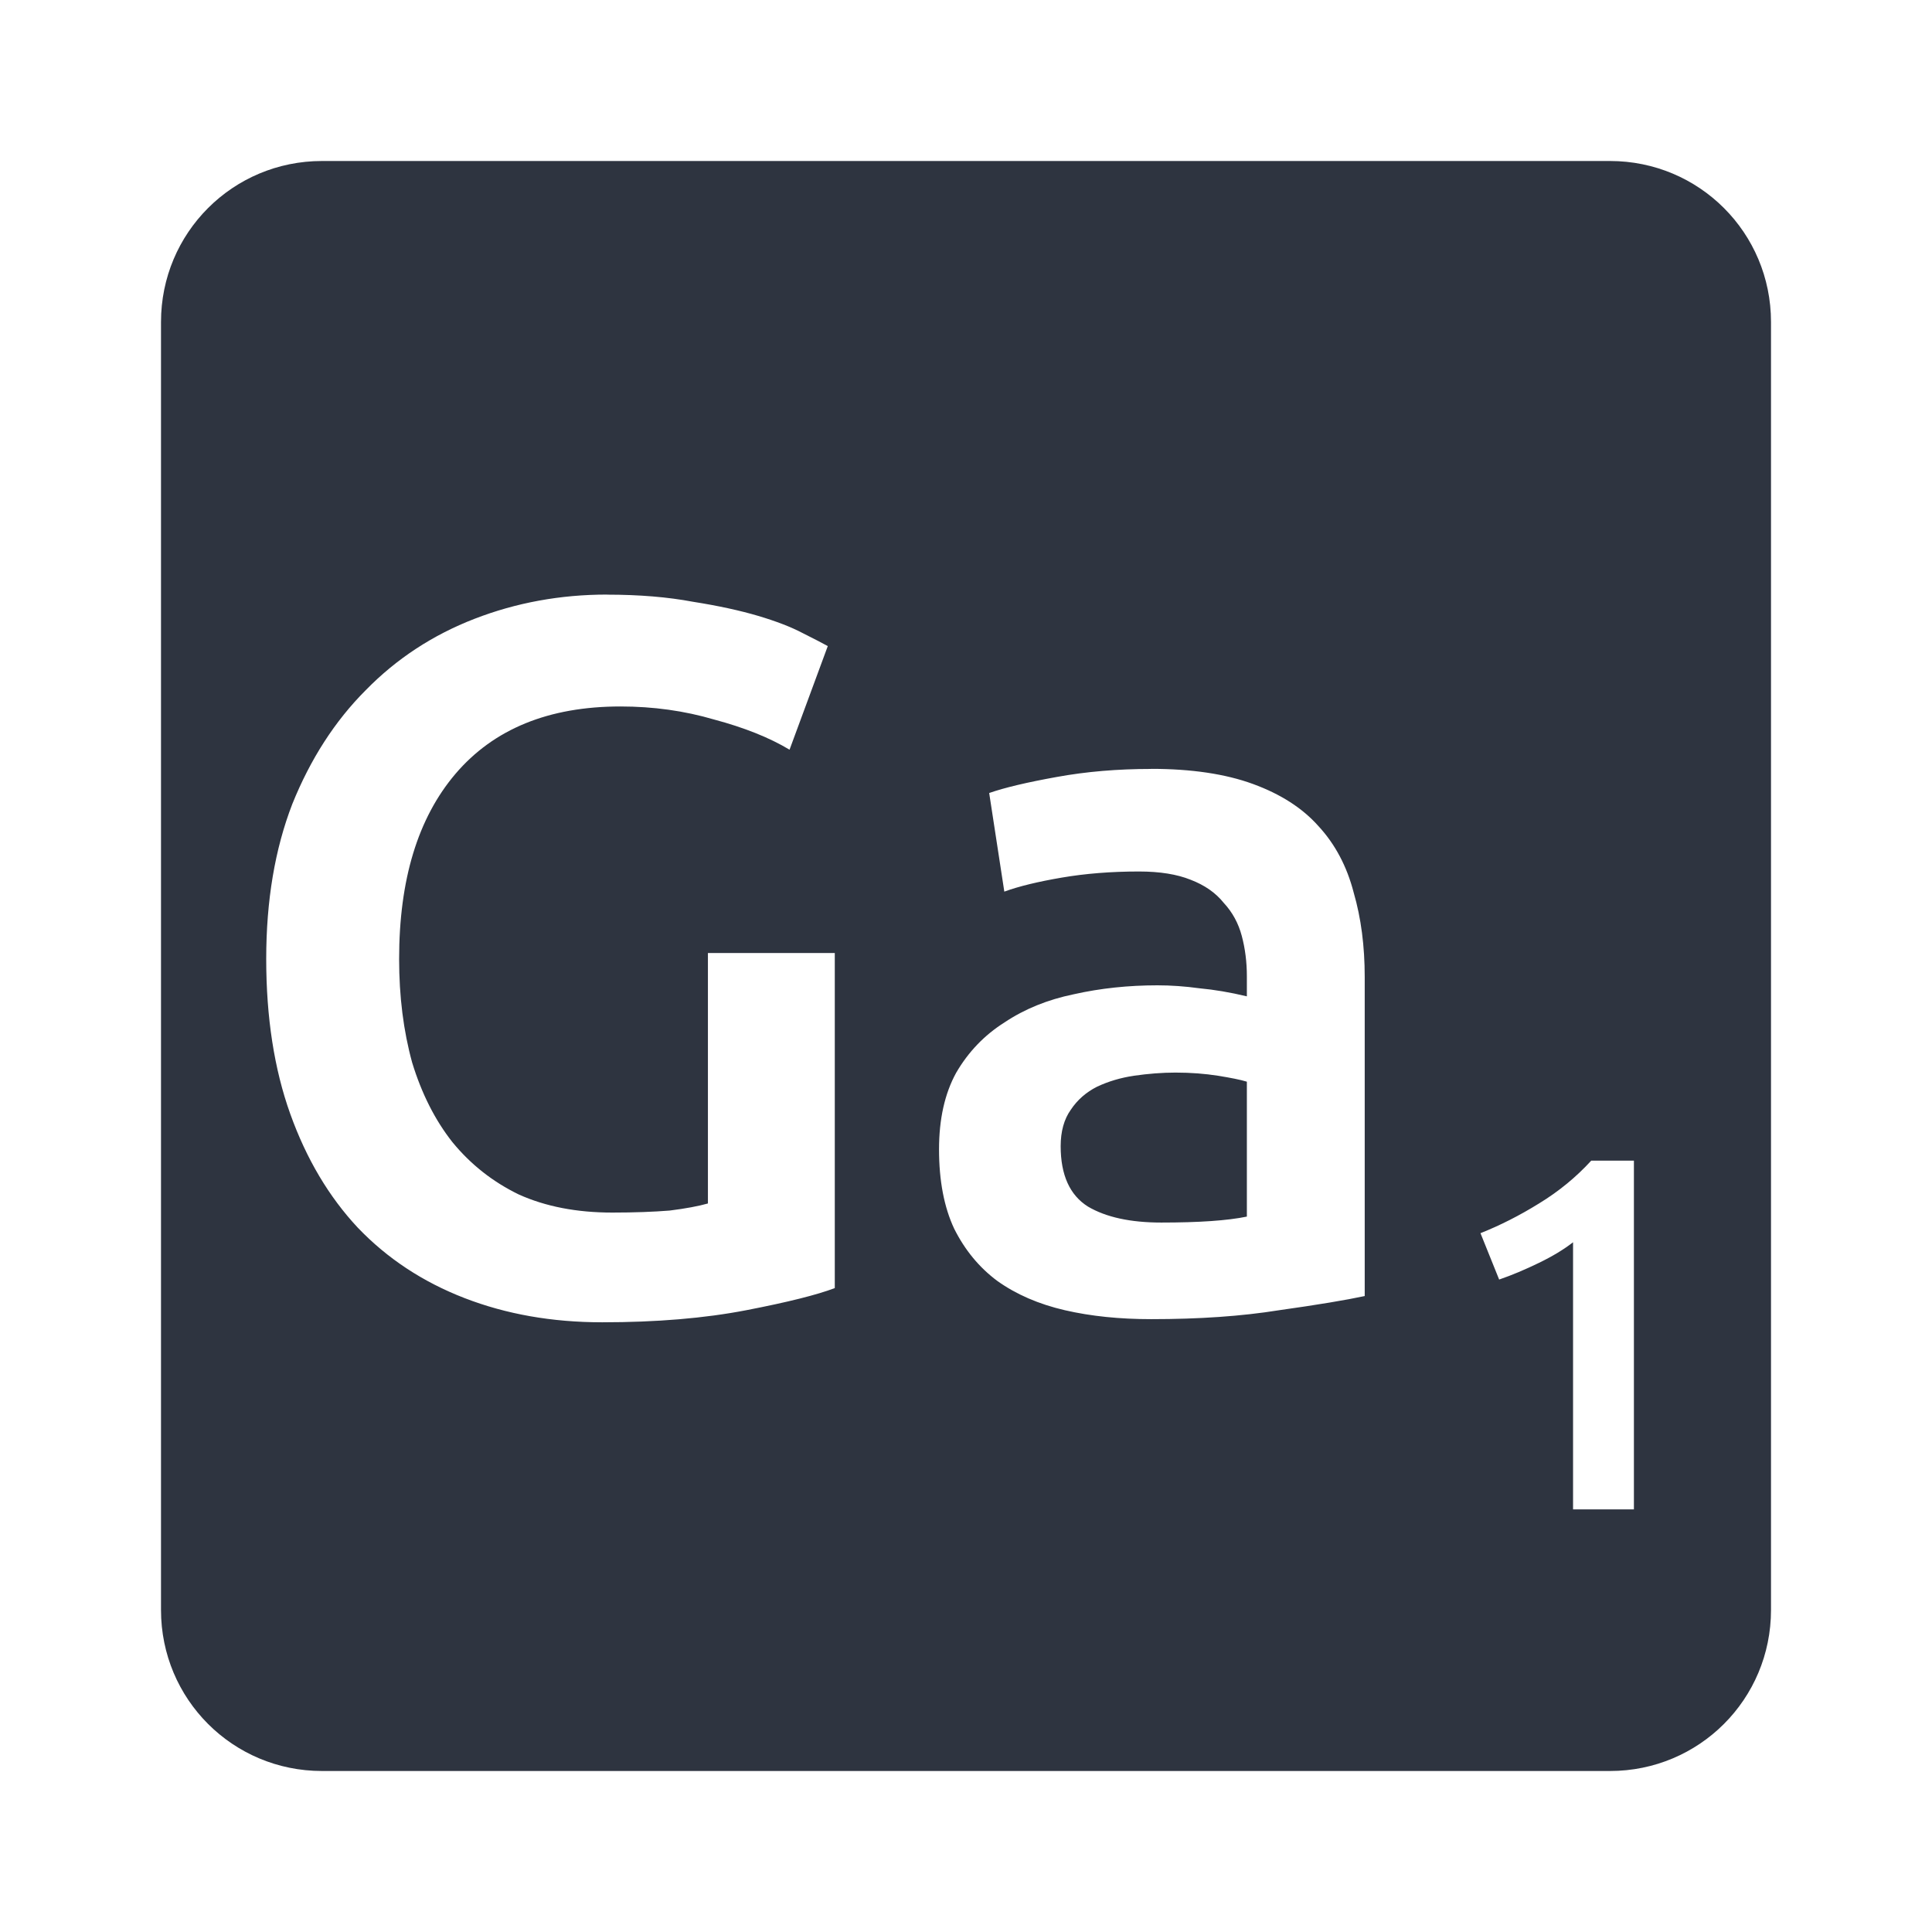 <svg viewBox="0 0 24 24" xmlns="http://www.w3.org/2000/svg">
 <path d="m4 2c-1.108 0-2 0.892-2 2v16c0 1.108 0.892 2 2 2h16c1.108 0 2-0.892 2-2v-16c0-1.108-0.892-2-2-2h-16zm3.543 5.387c0.4 0 0.754 0.03 1.063 0.088 0.317 0.05 0.587 0.109 0.813 0.176 0.225 0.067 0.409 0.138 0.551 0.213 0.15 0.075 0.254 0.129 0.313 0.162l-0.475 1.287c-0.25-0.15-0.563-0.275-0.938-0.375-0.367-0.108-0.754-0.162-1.162-0.162-0.892 0-1.576 0.28-2.051 0.838-0.467 0.55-0.699 1.315-0.699 2.299 0 0.467 0.054 0.895 0.162 1.287 0.117 0.383 0.283 0.713 0.5 0.988 0.225 0.275 0.499 0.492 0.824 0.65 0.333 0.15 0.72 0.225 1.162 0.225 0.275 0 0.513-9e-3 0.713-0.025 0.2-0.025 0.358-0.055 0.475-0.088v-3.111h1.576v4.162c-0.217 0.083-0.583 0.175-1.1 0.275s-1.114 0.15-1.789 0.15c-0.625 0-1.194-0.101-1.711-0.301s-0.96-0.492-1.326-0.875c-0.358-0.383-0.638-0.854-0.838-1.412s-0.299-1.201-0.299-1.926 0.108-1.365 0.324-1.924c0.225-0.558 0.529-1.031 0.912-1.414 0.383-0.392 0.835-0.687 1.352-0.887s1.065-0.301 1.648-0.301zm6.758 2.164c0.5 0 0.922 0.063 1.264 0.188s0.613 0.298 0.813 0.523c0.208 0.225 0.354 0.501 0.438 0.826 0.092 0.317 0.137 0.665 0.137 1.049v3.963c-0.233 0.05-0.587 0.109-1.063 0.176-0.467 0.075-0.996 0.111-1.588 0.111-0.392 0-0.749-0.036-1.074-0.111s-0.605-0.197-0.838-0.363c-0.225-0.167-0.404-0.384-0.537-0.65-0.125-0.267-0.188-0.595-0.188-0.986 0-0.375 0.071-0.693 0.213-0.951 0.15-0.258 0.35-0.467 0.6-0.625 0.25-0.167 0.536-0.283 0.861-0.35 0.333-0.075 0.681-0.111 1.039-0.111 0.167 0 0.34 0.012 0.523 0.037 0.183 0.017 0.38 0.05 0.588 0.1v-0.25c0-0.175-0.021-0.342-0.063-0.5s-0.116-0.295-0.225-0.412c-0.1-0.125-0.237-0.22-0.412-0.287-0.167-0.067-0.38-0.102-0.639-0.102-0.35 0-0.669 0.026-0.961 0.076s-0.53 0.107-0.713 0.174l-0.188-1.225c0.192-0.067 0.471-0.133 0.838-0.199 0.367-0.067 0.757-0.1 1.174-0.1zm0.301 3.773c-0.167 0-0.339 0.014-0.514 0.039-0.167 0.025-0.319 0.07-0.461 0.137-0.133 0.067-0.243 0.162-0.326 0.287-0.083 0.117-0.125 0.268-0.125 0.451 0 0.358 0.113 0.608 0.338 0.75 0.225 0.133 0.529 0.199 0.912 0.199 0.467 0 0.821-0.024 1.063-0.074v-1.676c-0.083-0.025-0.203-0.049-0.361-0.074s-0.334-0.039-0.525-0.039zm5.164 1.094h0.531v4.332h-0.756v-3.318c-0.113 0.088-0.253 0.173-0.424 0.256s-0.336 0.153-0.494 0.207l-0.232-0.576c0.242-0.096 0.485-0.219 0.727-0.369 0.246-0.15 0.461-0.327 0.648-0.531z" fill="#2e3440"/>
</svg>
